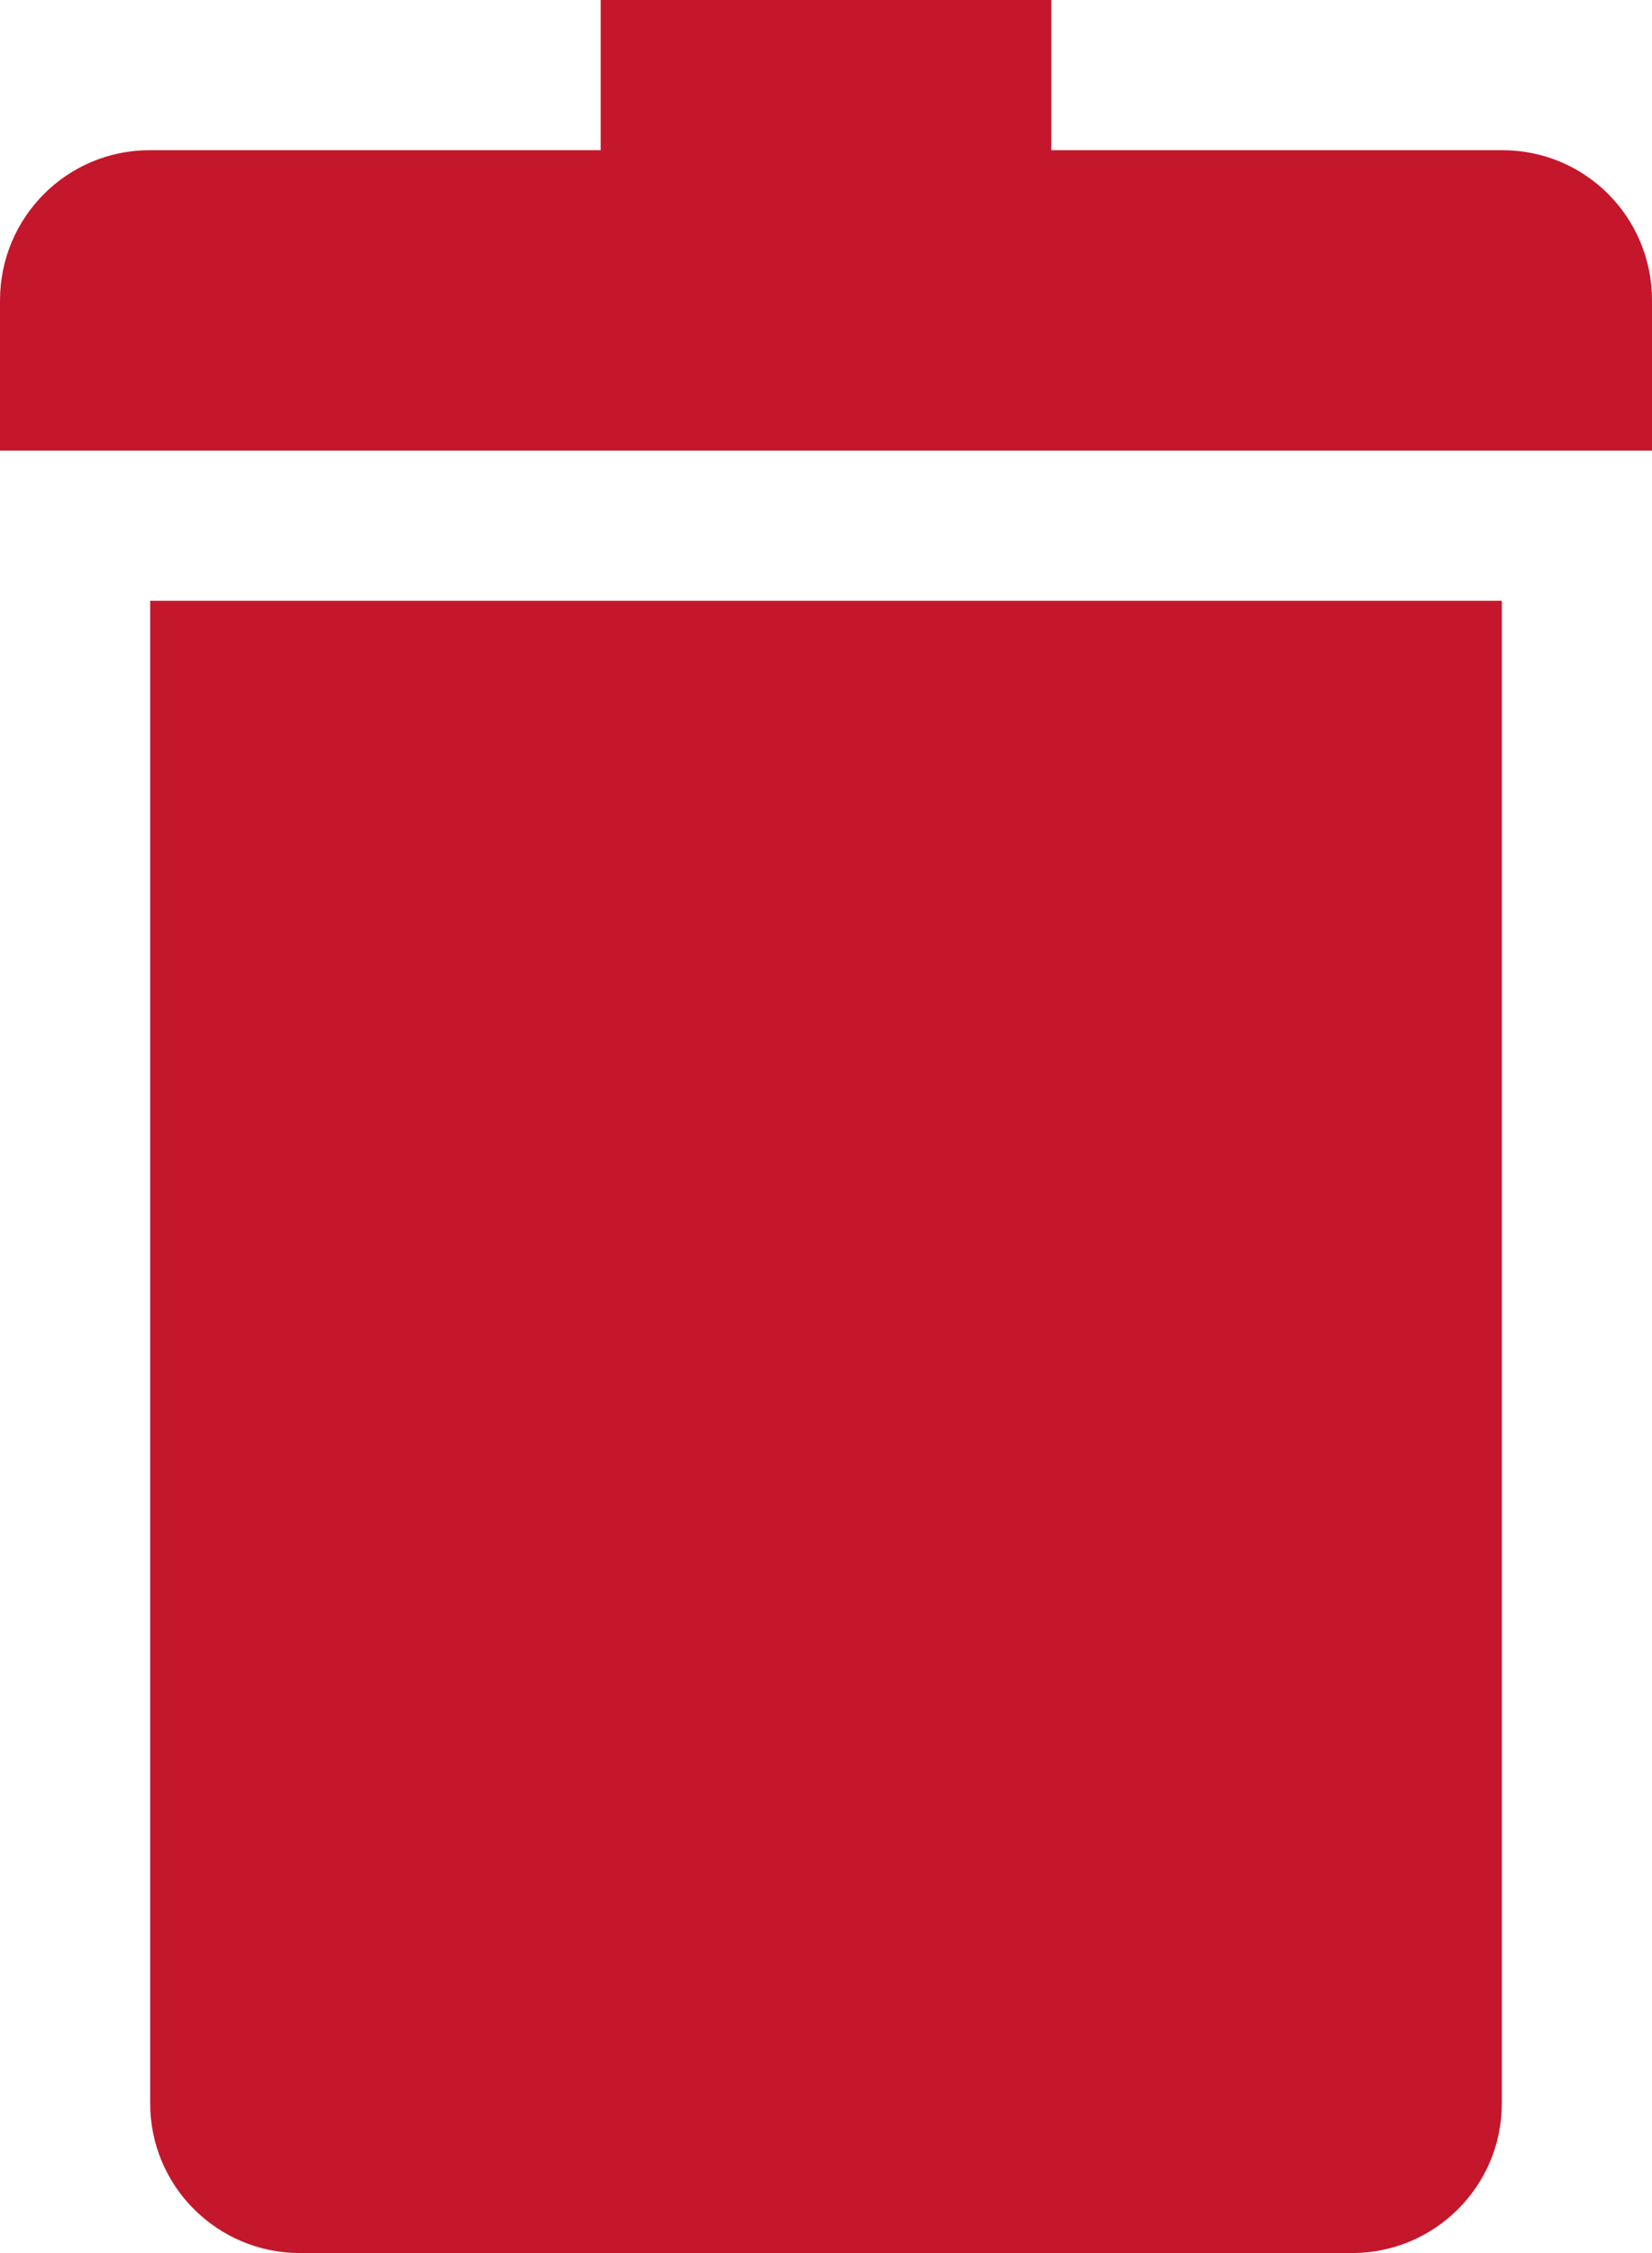 <?xml version="1.0" encoding="UTF-8"?>
<svg width="11px" height="15px" viewBox="0 0 11 15" version="1.1" xmlns="http://www.w3.org/2000/svg" xmlns:xlink="http://www.w3.org/1999/xlink">
    <!-- Generator: Sketch 48.2 (47327) - http://www.bohemiancoding.com/sketch -->
    <title>Combined Shape</title>
    <desc>Created with Sketch.</desc>
    <defs></defs>
    <g id="POI-Detail-|-Desktop" stroke="none" stroke-width="1" fill="none" fill-rule="evenodd" transform="translate(-575, -207)">
        <g id="Search-Bar" transform="translate(132, 146)" fill="#C4172C">
            <g id="Delete">
                <g transform="translate(443, 58)">
                    <path d="M4,4 L4,3 L7,3 L7,4 L10.004,4 C10.554,4 11,4.444 11,5 L11,6 L0,6 L0,5 C0,4.448 0.445,4 0.996,4 L4,4 Z M1,7 L10,7 L10,17.004 C10,17.554 9.554,18 9.002,18 L1.998,18 C1.447,18 1,17.555 1,17.004 L1,7 Z" id="Combined-Shape"></path>
                </g>
            </g>
        </g>
    </g>
</svg>